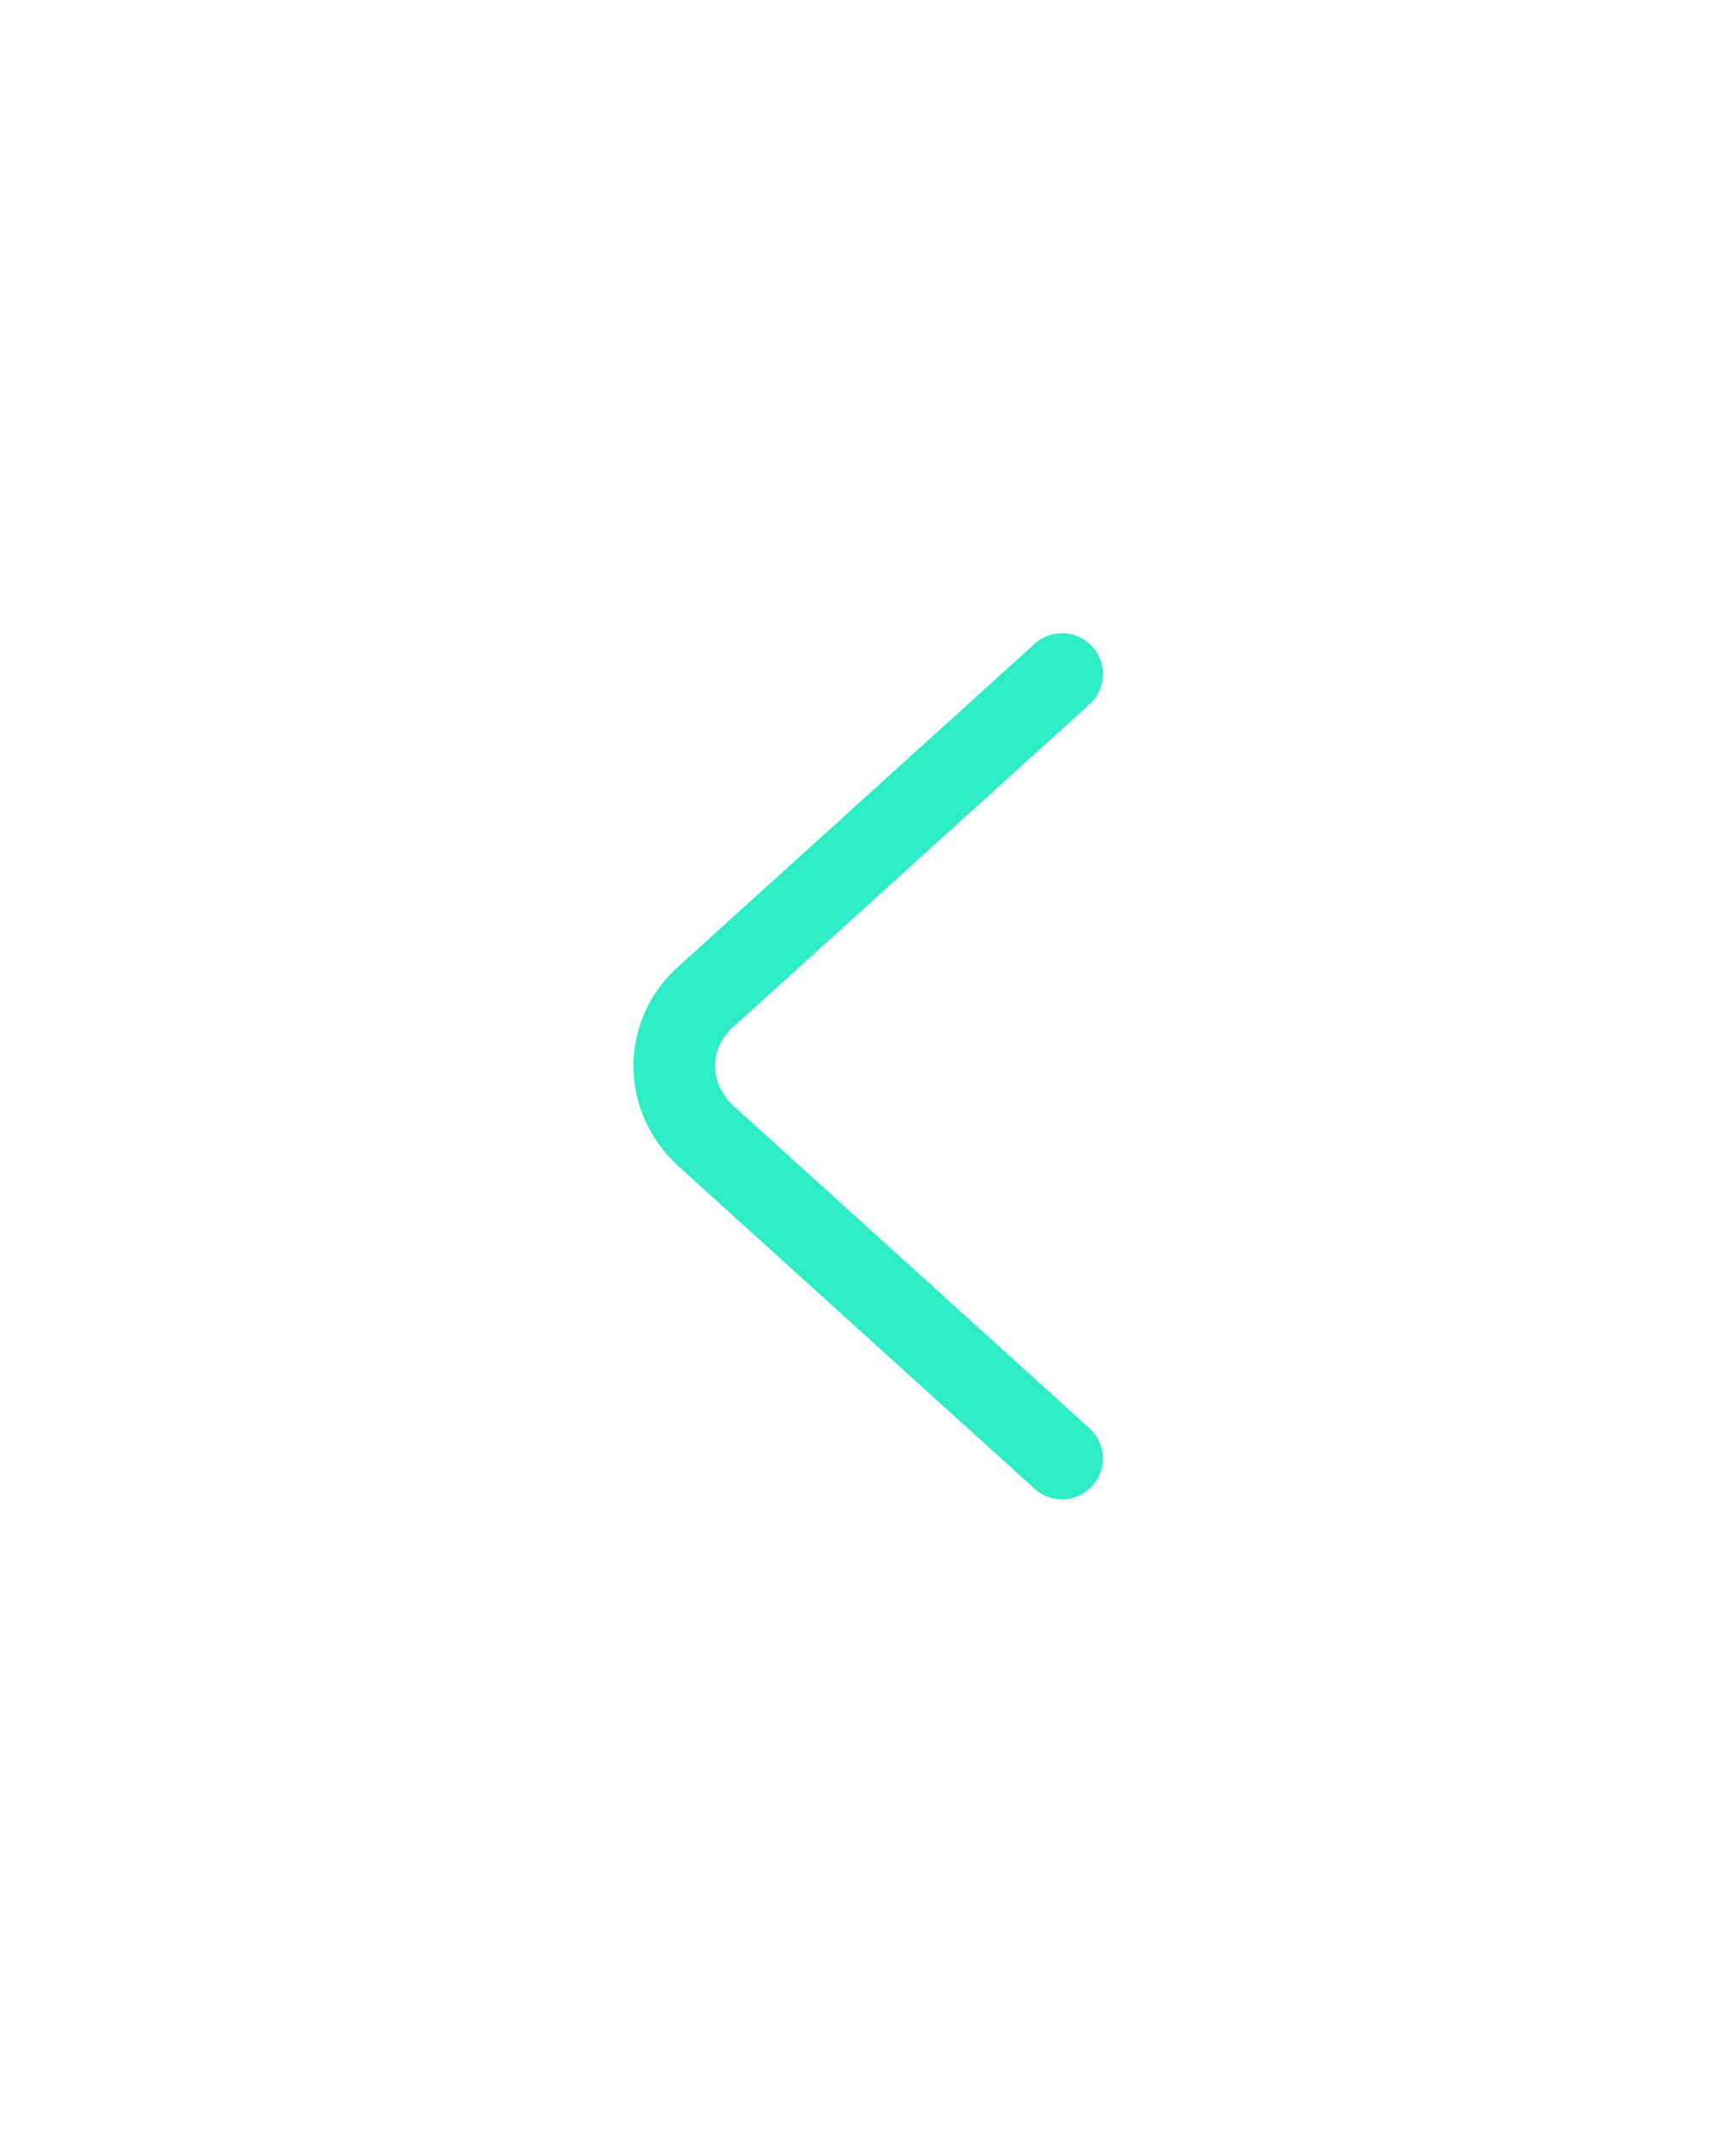 <?xml version="1.0" encoding="utf-8"?>
<!-- Generator: Adobe Illustrator 27.0.0, SVG Export Plug-In . SVG Version: 6.00 Build 0)  -->
<svg version="1.1" id="Слой_1" xmlns="http://www.w3.org/2000/svg" xmlns:xlink="http://www.w3.org/1999/xlink" x="0px" y="0px"
	 viewBox="0 0 170 209" style="enable-background:new 0 0 170 209;" xml:space="preserve">
<style type="text/css">
	.st0{fill:none;}
	.st1{fill:none;stroke:#2EECC5;stroke-width:8;stroke-linecap:round;stroke-linejoin:round;stroke-miterlimit:10;}
</style>
<path class="st0" d="M104,66L69.1,97.6c-4.1,3.7-4.1,9.8,0,13.6l34.9,31.6"/>
<path class="st1" d="M104,66L69.1,97.6c-4.1,3.7-4.1,9.8,0,13.6l34.9,31.6"/>
</svg>
